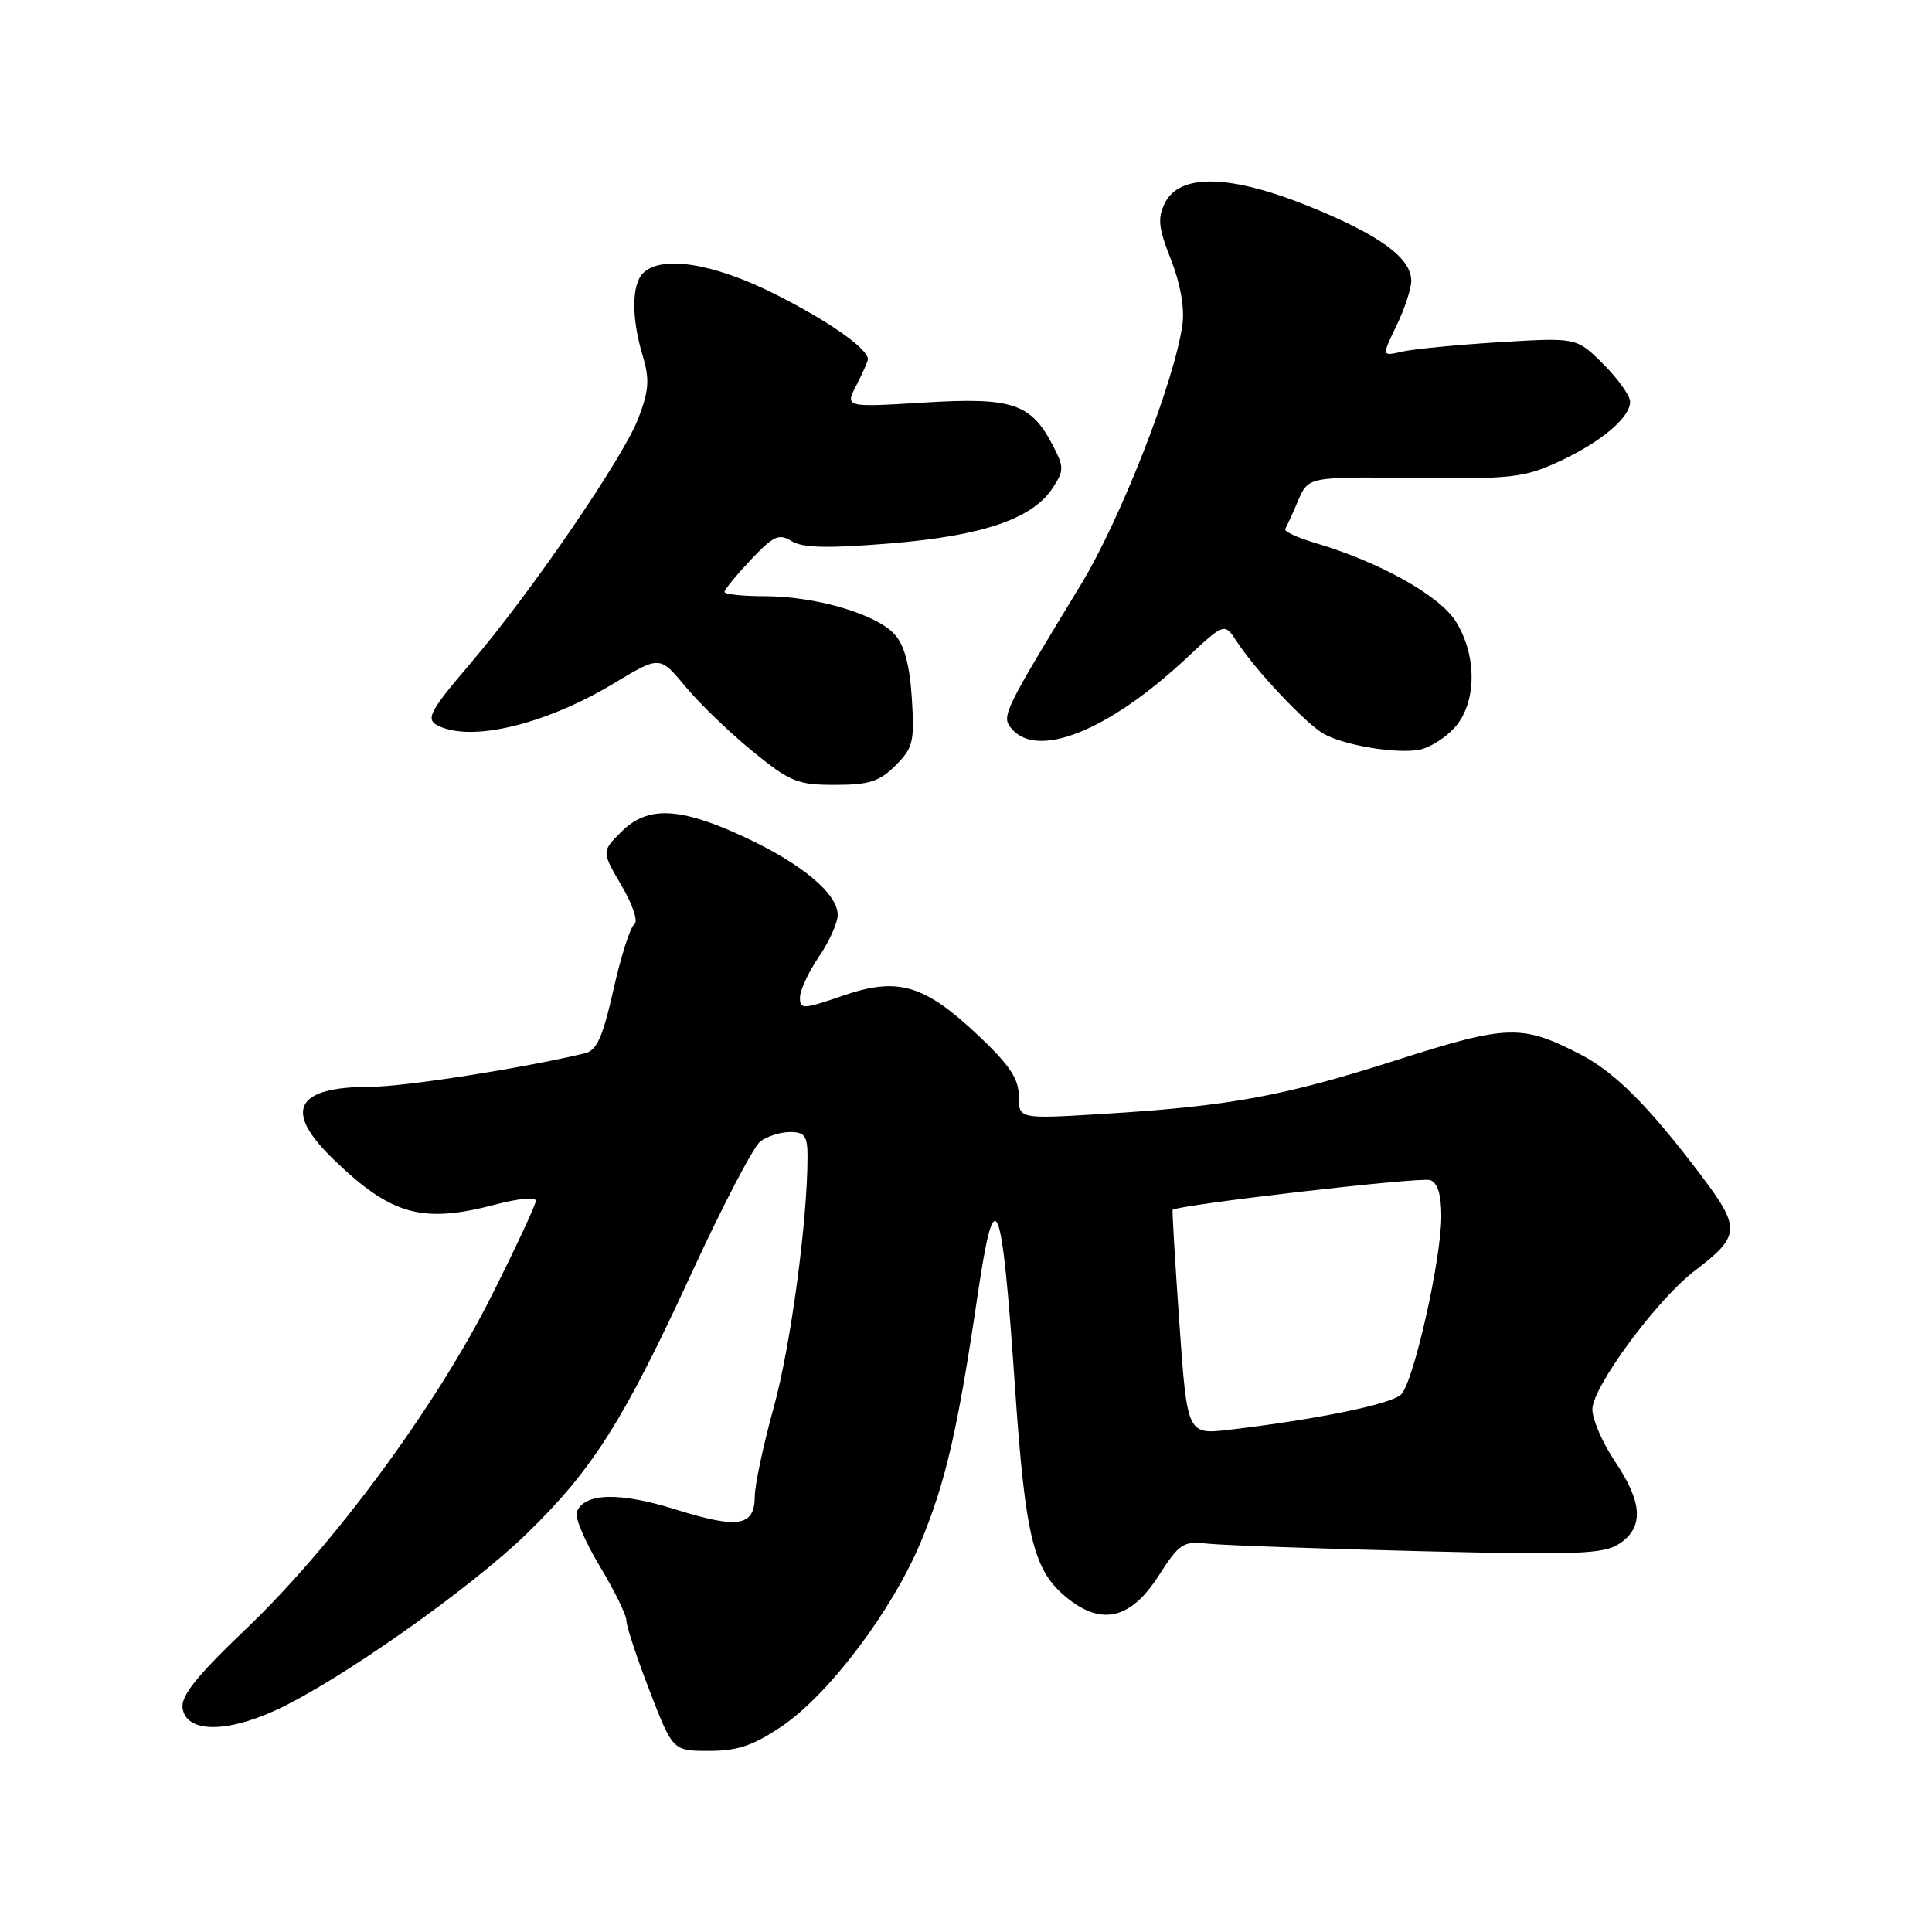 <?xml version="1.0" encoding="UTF-8" standalone="no"?>
<!DOCTYPE svg PUBLIC "-//W3C//DTD SVG 1.1//EN" "http://www.w3.org/Graphics/SVG/1.1/DTD/svg11.dtd" >
<svg xmlns="http://www.w3.org/2000/svg" xmlns:xlink="http://www.w3.org/1999/xlink" version="1.1" viewBox="0 0 256 256">
 <g >
 <path fill="currentColor"
d=" M 103.58 228.75 C 109.83 224.53 118.23 213.39 122.01 204.32 C 125.30 196.41 126.91 189.45 129.55 171.56 C 131.84 156.06 132.74 158.24 134.47 183.50 C 135.87 203.99 136.93 208.22 141.58 211.88 C 146.09 215.43 149.88 214.46 153.50 208.83 C 156.27 204.51 156.77 204.18 160.00 204.54 C 161.93 204.75 174.44 205.20 187.82 205.53 C 209.05 206.06 212.45 205.93 214.57 204.55 C 217.84 202.40 217.67 199.09 214.00 193.66 C 212.35 191.21 211.00 188.10 211.00 186.75 C 211.00 183.79 219.53 172.22 224.54 168.40 C 230.63 163.76 230.70 162.77 225.39 155.73 C 218.52 146.63 214.01 142.10 209.50 139.76 C 201.66 135.70 199.82 135.75 185.07 140.46 C 170.06 145.26 162.93 146.57 146.25 147.59 C 135.00 148.28 135.00 148.28 135.00 145.29 C 135.00 142.97 133.81 141.16 129.72 137.29 C 122.47 130.44 119.02 129.41 111.69 131.93 C 106.41 133.75 106.00 133.77 106.00 132.18 C 106.00 131.24 107.12 128.81 108.50 126.79 C 109.88 124.76 111.00 122.27 111.00 121.24 C 111.00 118.44 106.30 114.49 98.74 110.96 C 90.10 106.93 85.81 106.73 82.33 110.22 C 79.71 112.83 79.71 112.83 82.36 117.35 C 83.85 119.89 84.59 122.13 84.06 122.47 C 83.53 122.79 82.29 126.66 81.30 131.07 C 79.87 137.43 79.09 139.19 77.50 139.57 C 69.20 141.55 53.57 144.00 49.19 144.00 C 39.08 144.00 37.47 147.15 44.25 153.68 C 51.88 161.05 56.00 162.17 65.75 159.58 C 68.64 158.81 71.00 158.60 71.00 159.11 C 71.00 159.61 68.35 165.31 65.10 171.77 C 57.75 186.39 44.21 204.76 32.61 215.83 C 26.09 222.05 23.96 224.71 24.19 226.33 C 24.65 229.56 29.81 229.69 36.50 226.63 C 44.84 222.81 62.36 210.48 69.92 203.10 C 78.60 194.63 82.67 188.18 91.73 168.50 C 95.79 159.70 99.84 151.94 100.74 151.25 C 101.64 150.56 103.42 150.00 104.69 150.00 C 106.63 150.00 107.00 150.52 107.00 153.25 C 107.00 161.79 104.76 178.40 102.52 186.50 C 101.15 191.45 100.02 196.75 100.01 198.28 C 99.99 202.26 97.84 202.61 89.52 200.01 C 82.10 197.68 77.40 197.80 76.42 200.35 C 76.15 201.06 77.52 204.28 79.46 207.51 C 81.41 210.74 83.00 213.99 83.00 214.72 C 83.00 215.46 84.38 219.65 86.07 224.03 C 89.15 232.00 89.15 232.00 93.96 232.00 C 97.74 232.00 99.81 231.30 103.58 228.75 Z  M 118.66 101.43 C 120.99 99.10 121.19 98.28 120.82 92.49 C 120.54 88.10 119.83 85.47 118.54 84.05 C 116.11 81.36 108.05 79.00 101.32 79.00 C 98.39 79.00 96.00 78.74 96.00 78.43 C 96.00 78.12 97.57 76.21 99.48 74.18 C 102.50 70.99 103.21 70.66 104.89 71.70 C 106.33 72.60 109.65 72.68 117.90 72.01 C 130.17 71.01 136.80 68.75 139.48 64.67 C 140.99 62.36 141.00 61.90 139.54 59.09 C 136.62 53.44 134.19 52.62 122.43 53.34 C 111.96 53.98 111.96 53.98 113.48 51.04 C 114.32 49.42 115.00 47.87 115.00 47.59 C 115.00 46.19 109.69 42.47 102.63 38.94 C 94.47 34.85 87.62 33.78 85.20 36.20 C 83.69 37.71 83.66 42.15 85.15 47.10 C 86.10 50.28 86.00 51.71 84.57 55.46 C 82.59 60.63 70.38 78.47 62.40 87.83 C 56.54 94.70 56.20 95.48 58.58 96.39 C 63.27 98.19 72.70 95.76 81.46 90.48 C 87.43 86.89 87.43 86.89 90.83 90.98 C 92.70 93.24 96.70 97.09 99.71 99.54 C 104.70 103.61 105.67 104.00 110.64 104.00 C 115.16 104.00 116.53 103.56 118.66 101.43 Z  M 192.75 96.41 C 195.67 93.14 195.75 86.95 192.93 82.39 C 190.79 78.92 182.79 74.45 174.22 71.93 C 171.87 71.23 170.10 70.40 170.30 70.08 C 170.49 69.76 171.27 68.08 172.01 66.33 C 173.37 63.17 173.37 63.17 187.44 63.33 C 200.20 63.48 201.96 63.29 206.49 61.20 C 212.11 58.61 216.00 55.35 216.00 53.23 C 216.00 52.44 214.41 50.21 212.46 48.26 C 208.92 44.72 208.92 44.72 198.71 45.34 C 193.09 45.69 187.28 46.25 185.79 46.59 C 183.08 47.22 183.08 47.22 185.04 43.16 C 186.12 40.92 187.00 38.25 187.00 37.22 C 187.00 34.20 182.91 31.20 173.66 27.42 C 163.07 23.11 156.33 22.93 154.35 26.91 C 153.36 28.90 153.50 30.21 155.16 34.40 C 156.41 37.57 156.98 40.81 156.68 42.99 C 155.64 50.52 148.52 68.75 143.20 77.50 C 132.92 94.40 132.68 94.91 134.02 96.53 C 137.44 100.64 146.90 96.84 157.19 87.23 C 162.25 82.50 162.25 82.50 163.88 85.00 C 166.35 88.82 173.12 95.99 175.44 97.26 C 178.19 98.77 184.90 99.89 188.00 99.36 C 189.38 99.12 191.51 97.79 192.75 96.41 Z  M 156.27 175.30 C 155.70 167.16 155.30 160.42 155.38 160.32 C 155.93 159.66 188.33 155.91 189.52 156.37 C 190.51 156.75 190.99 158.34 190.98 161.22 C 190.95 167.02 187.31 183.12 185.66 184.77 C 184.37 186.06 174.56 188.07 162.91 189.45 C 157.31 190.10 157.31 190.10 156.27 175.30 Z "/>
</g>
</svg>